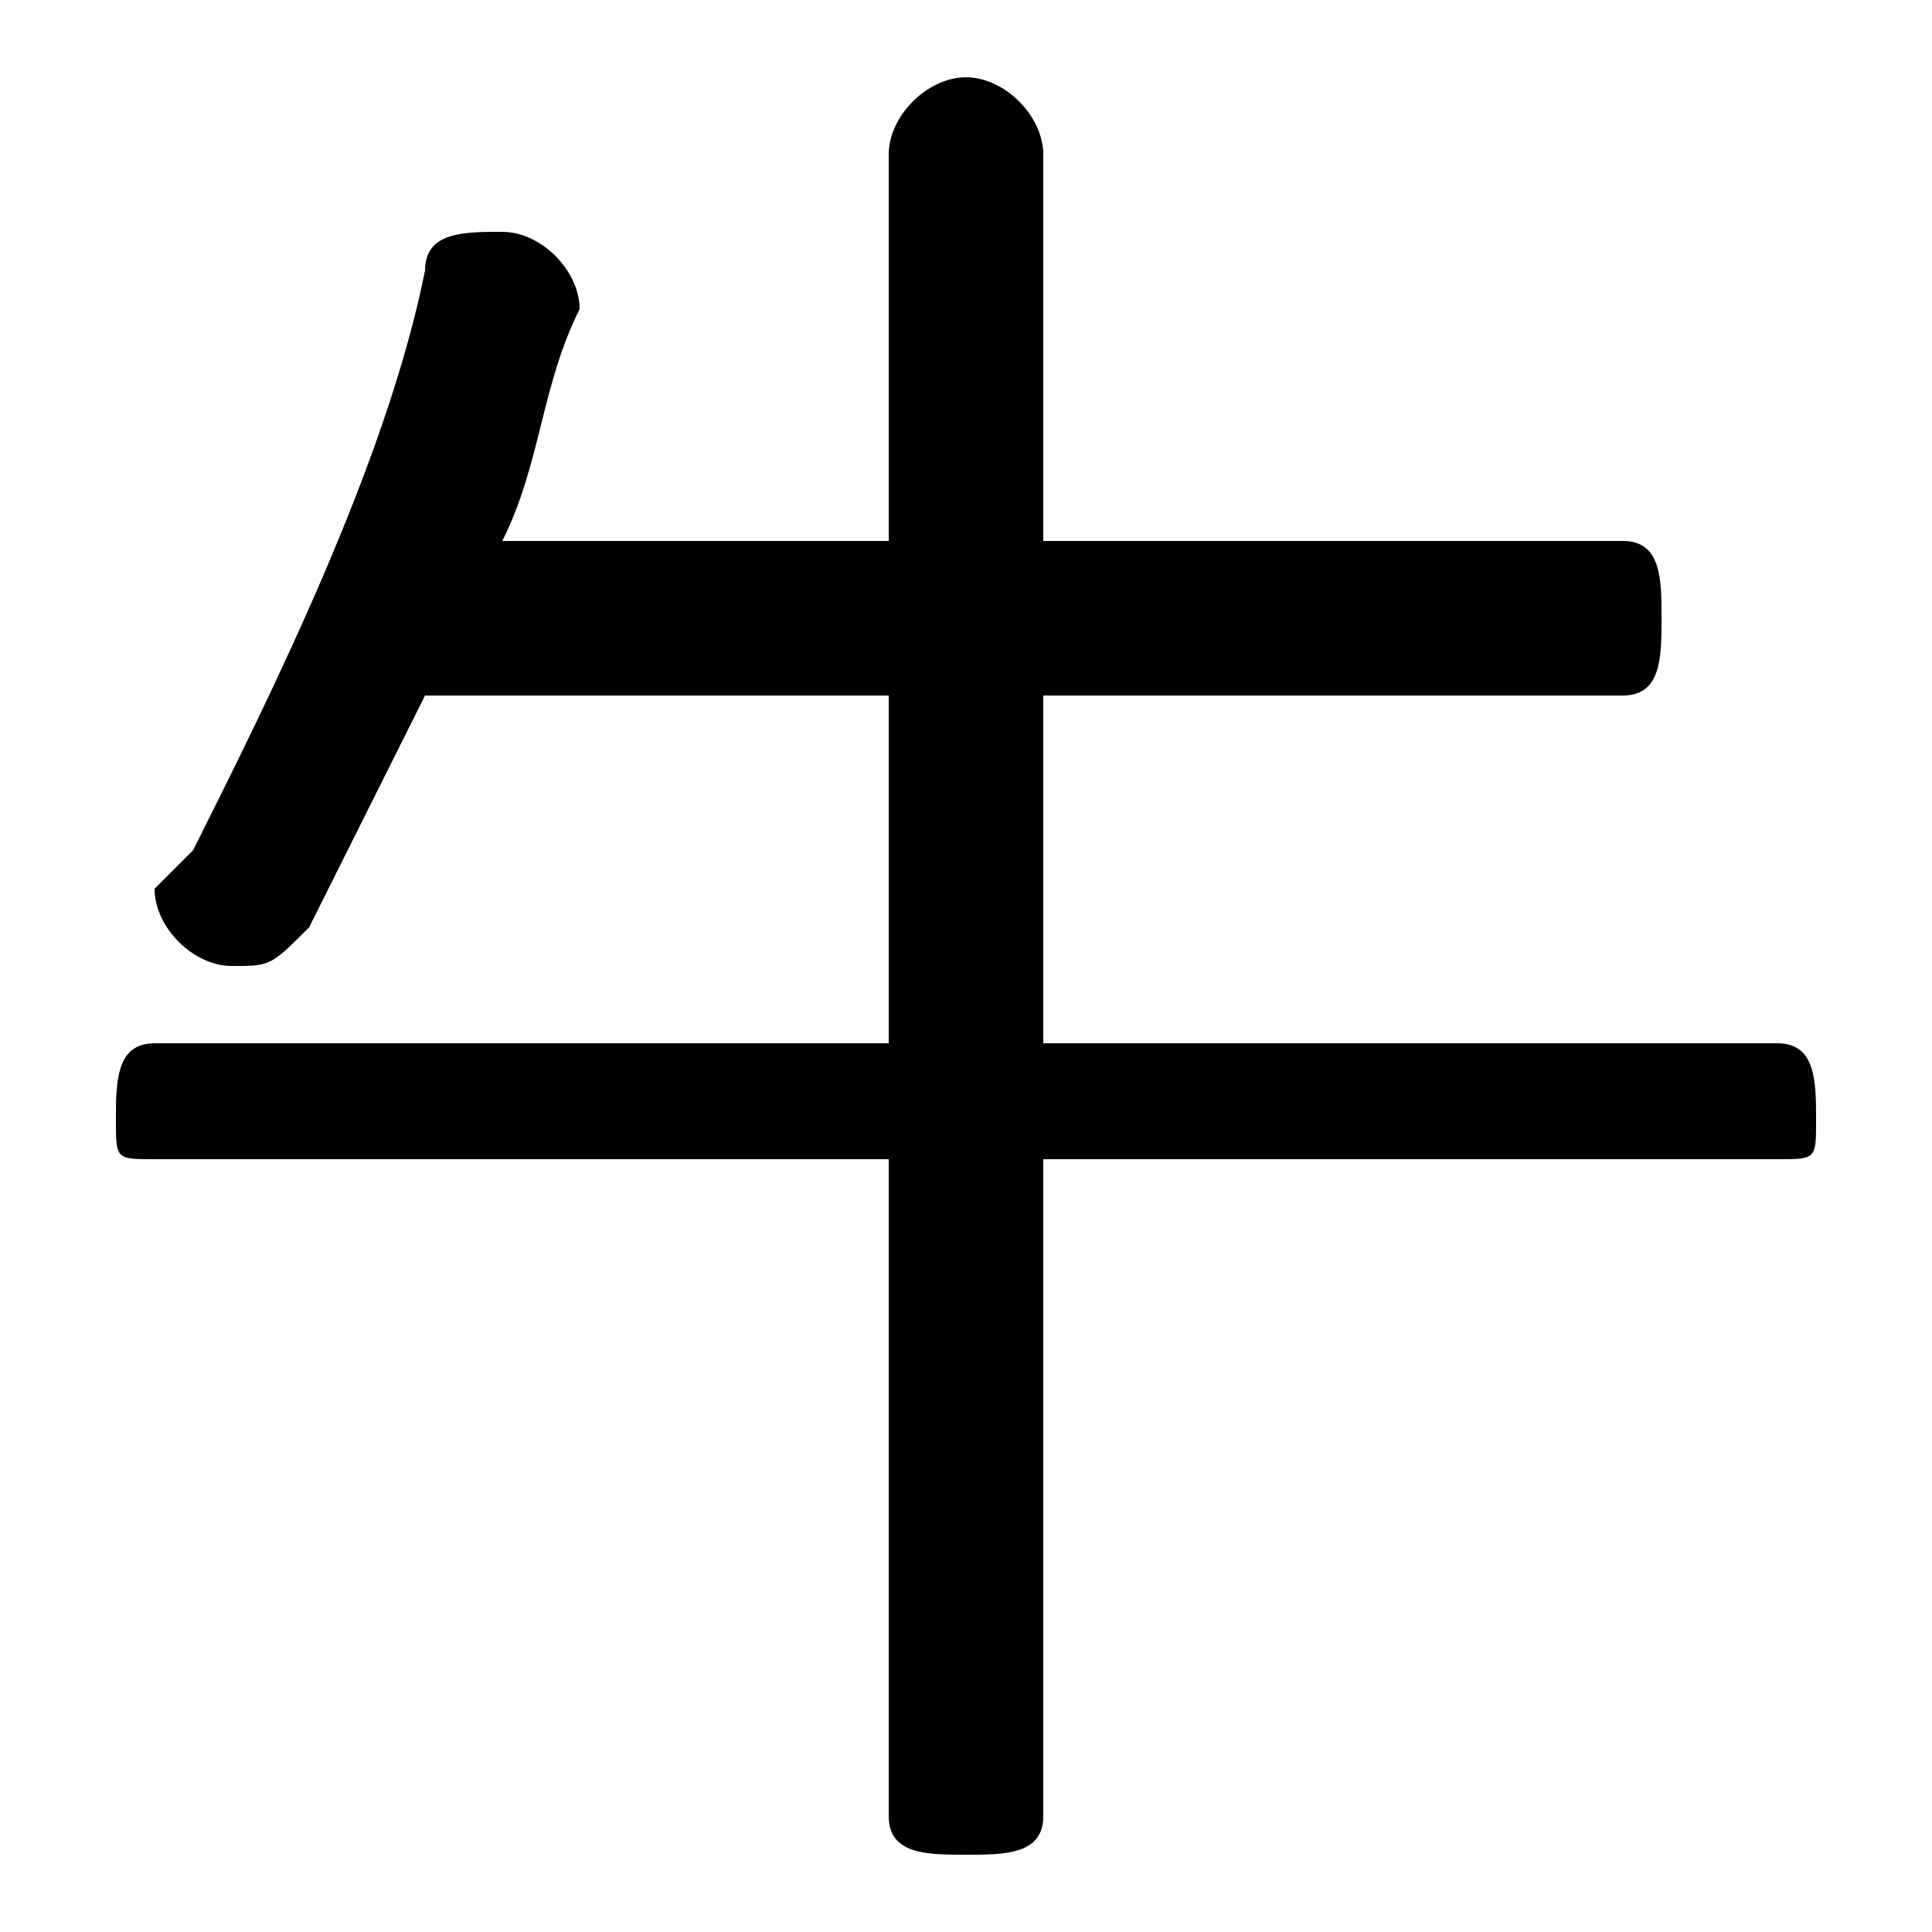 <svg xmlns="http://www.w3.org/2000/svg" viewBox="0 -44.0 50.0 50.0">
    <rect x="0" y="-44.0" width="50.0" height="50.0" fill="#808080" stroke="none"/>
    <g transform="scale(1, -1)">
        <!-- ボディの枠 -->
        <rect x="0" y="-6.0" width="50.0" height="50.0"
            stroke="white" fill="white"/>
        <!-- グリフ座標系の原点 -->
        <circle cx="0" cy="0" r="5" fill="white"/>
        <!-- グリフのアウトライン -->
        <g style="fill:black;stroke:#000000;stroke-width:0;stroke-linecap:round;stroke-linejoin:round;">
        <path d="M 23.0 26.0 L 23.0 17.0 L 4.0 17.0 C 3.0 17.0 3.0 16.0 3.0 15.0 C 3.0 14.0 3.0 14.0 4.0 14.0 L 23.0 14.0 L 23.0 -3.0 C 23.0 -4.0 24.0 -4.0 25.0 -4.0 C 26.0 -4.0 27.0 -4.0 27.0 -3.0 L 27.0 14.0 L 46.0 14.0 C 47.0 14.0 47.0 14.0 47.0 15.0 C 47.0 16.0 47.0 17.0 46.0 17.0 L 27.0 17.0 L 27.0 26.0 L 42.0 26.0 C 43.0 26.0 43.0 27.0 43.0 28.0 C 43.0 29.0 43.0 30.0 42.0 30.0 L 27.0 30.0 L 27.0 40.0 C 27.0 41.0 26.0 42.0 25.0 42.0 C 24.0 42.0 23.0 41.0 23.0 40.0 L 23.0 30.0 L 13.0 30.0 C 14.0 32.0 14.0 34.0 15.0 36.0 C 15.0 37.0 14.0 38.0 13.0 38.0 C 12.0 38.0 11.0 38.0 11.0 37.0 C 10.0 32.0 7.0 26.0 5.0 22.0 C 5.0 22.0 4.0 21.0 4.0 21.0 C 4.0 20.0 5.0 19.0 6.0 19.0 C 7.0 19.0 7.0 19.0 8.0 20.0 C 9.0 22.0 10.0 24.0 11.0 26.0 Z"/>
    </g>
    </g>
</svg>
